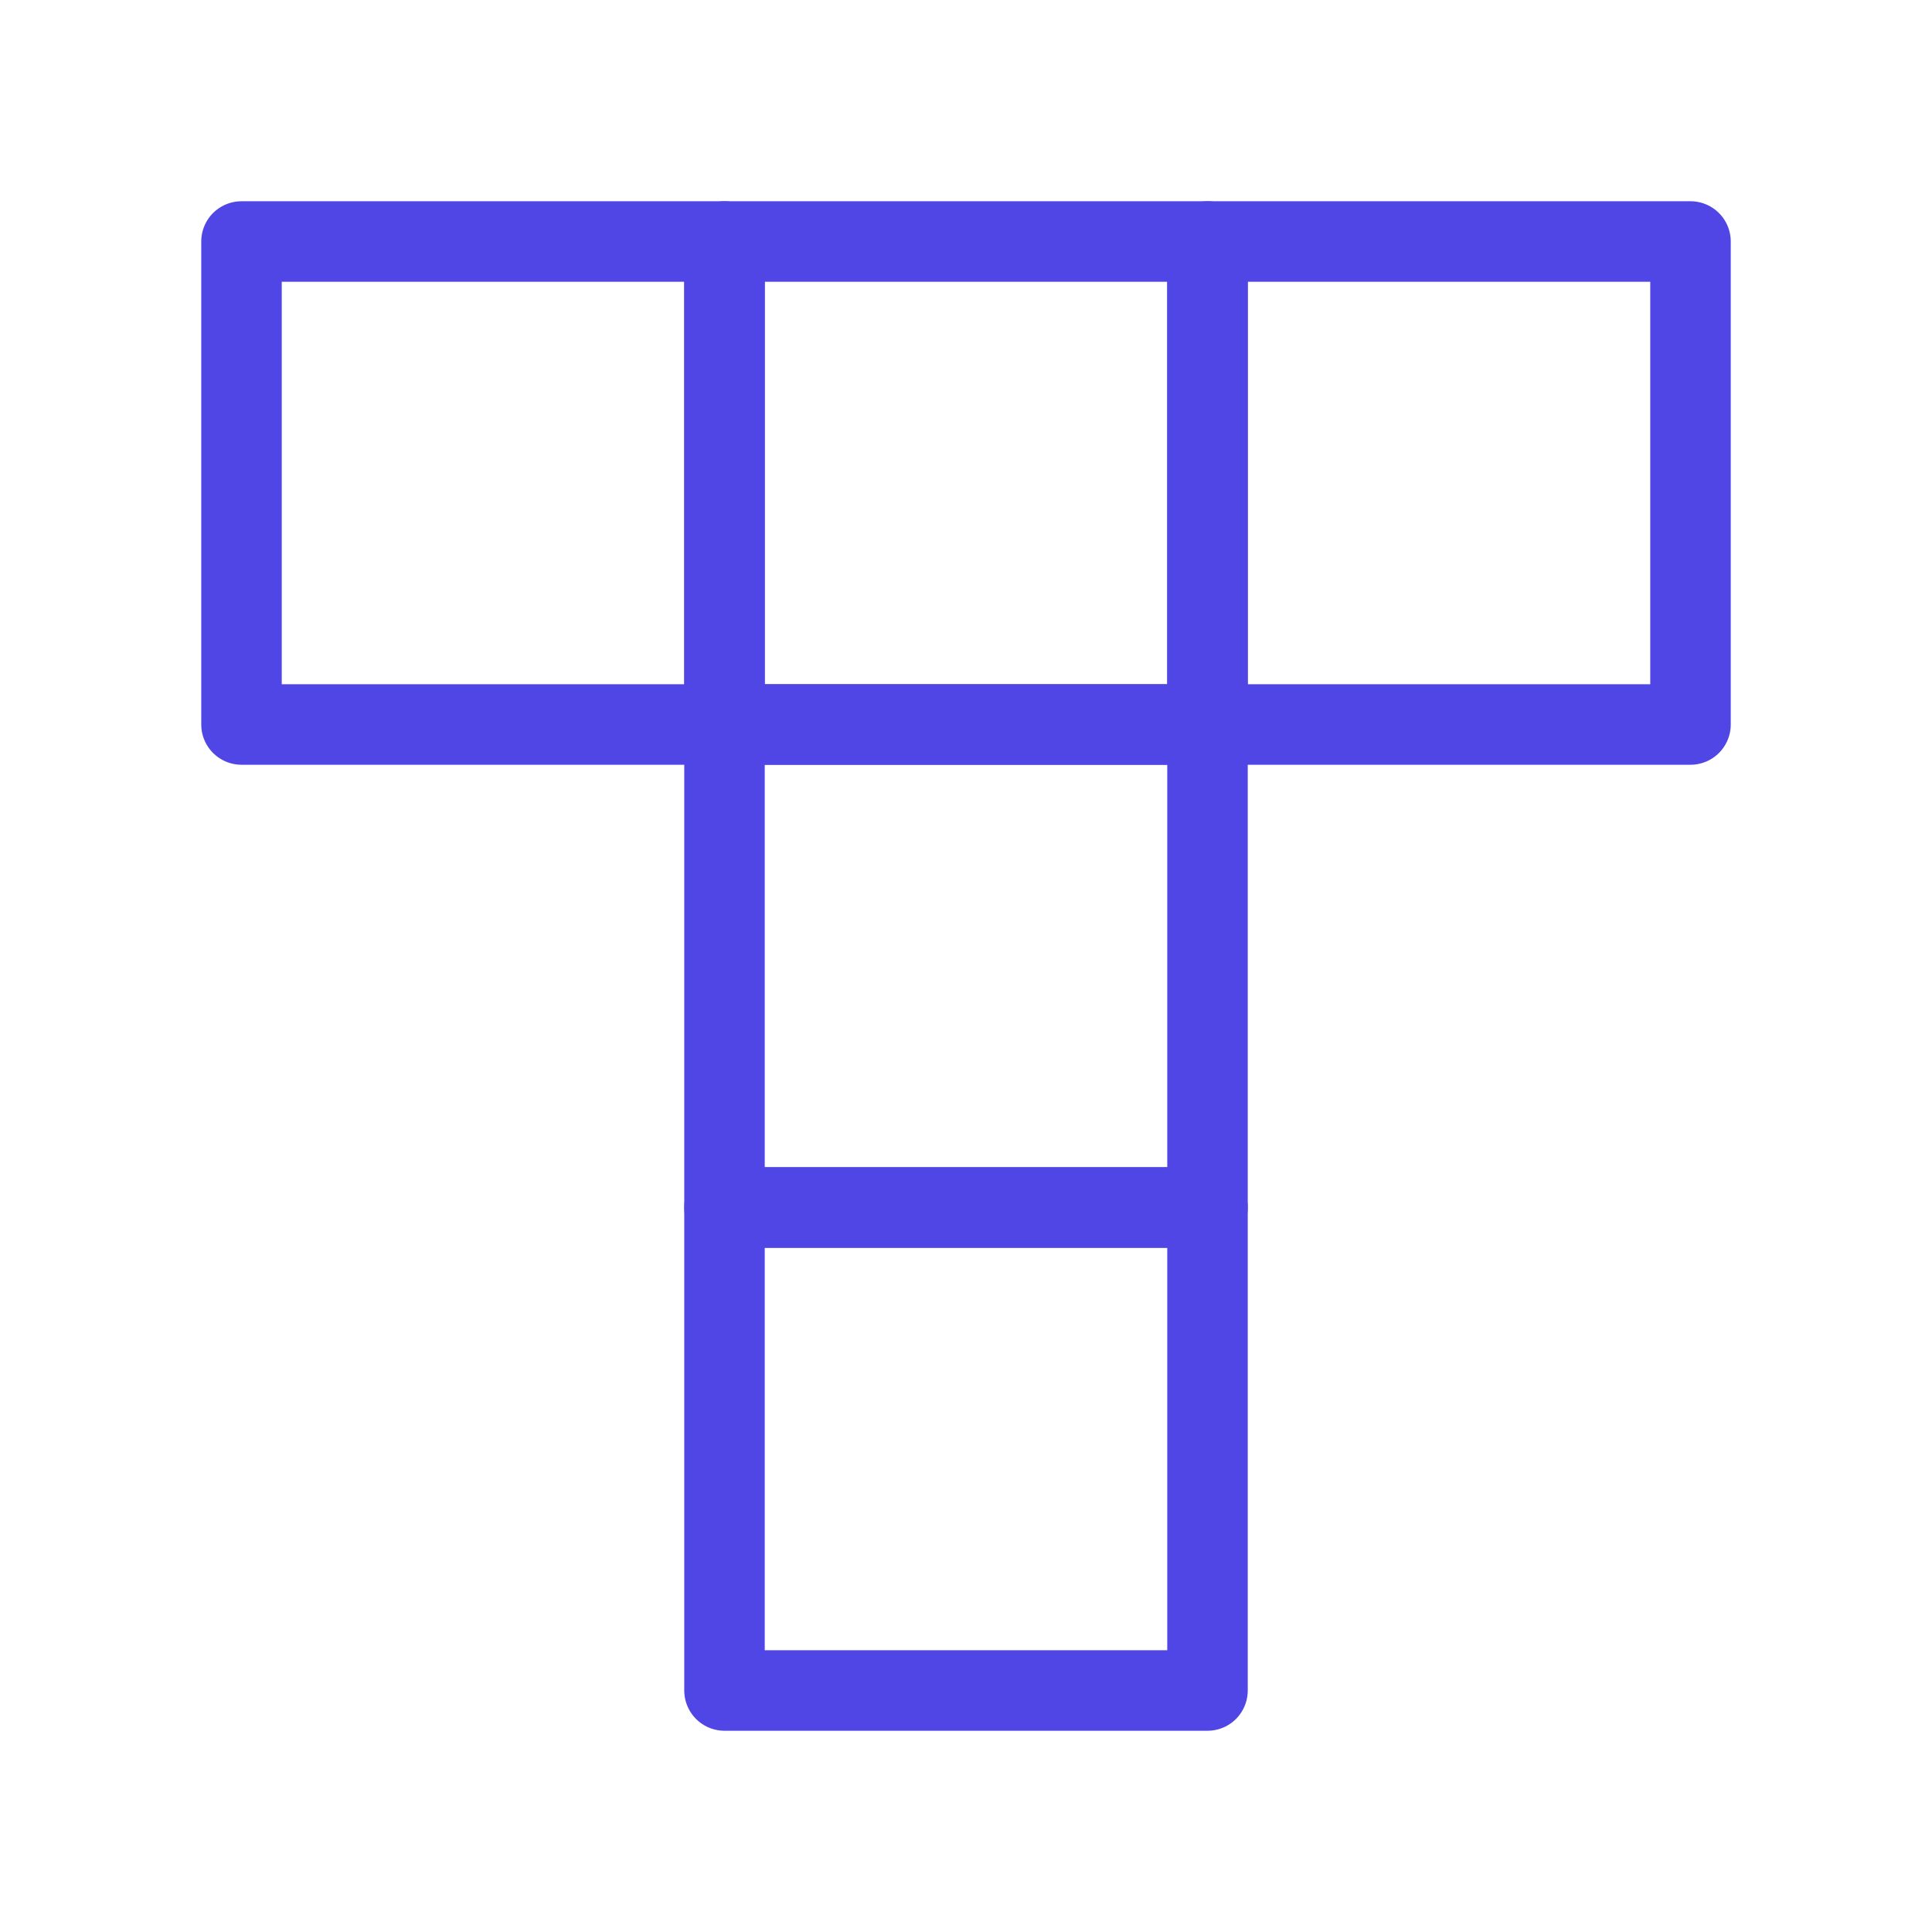 <?xml version="1.0" encoding="UTF-8"?>
<svg width="38" height="38" viewBox="0 0 48 48" fill="none" xmlns="http://www.w3.org/2000/svg">
  <path d="M6 6H18V18H6V6Z" fill="none" stroke="#4f46e5" stroke-width="2" stroke-linecap="round"
        stroke-linejoin="round"/>
  <path d="M18 6H30V18H18V6Z" fill="none" stroke="#4f46e5" stroke-width="2" stroke-linecap="round"
        stroke-linejoin="round"/>
  <path d="M18 18H30V30H18V18Z" fill="none" stroke="#4f46e5" stroke-width="2" stroke-linecap="round"
        stroke-linejoin="round"/>
  <path d="M18 30H30V42H18V30Z" fill="none" stroke="#4f46e5" stroke-width="2" stroke-linecap="round"
        stroke-linejoin="round"/>
  <path d="M30 6H42V18H30V6Z" fill="none" stroke="#4f46e5" stroke-width="2" stroke-linecap="round"
        stroke-linejoin="round"/>
</svg>
